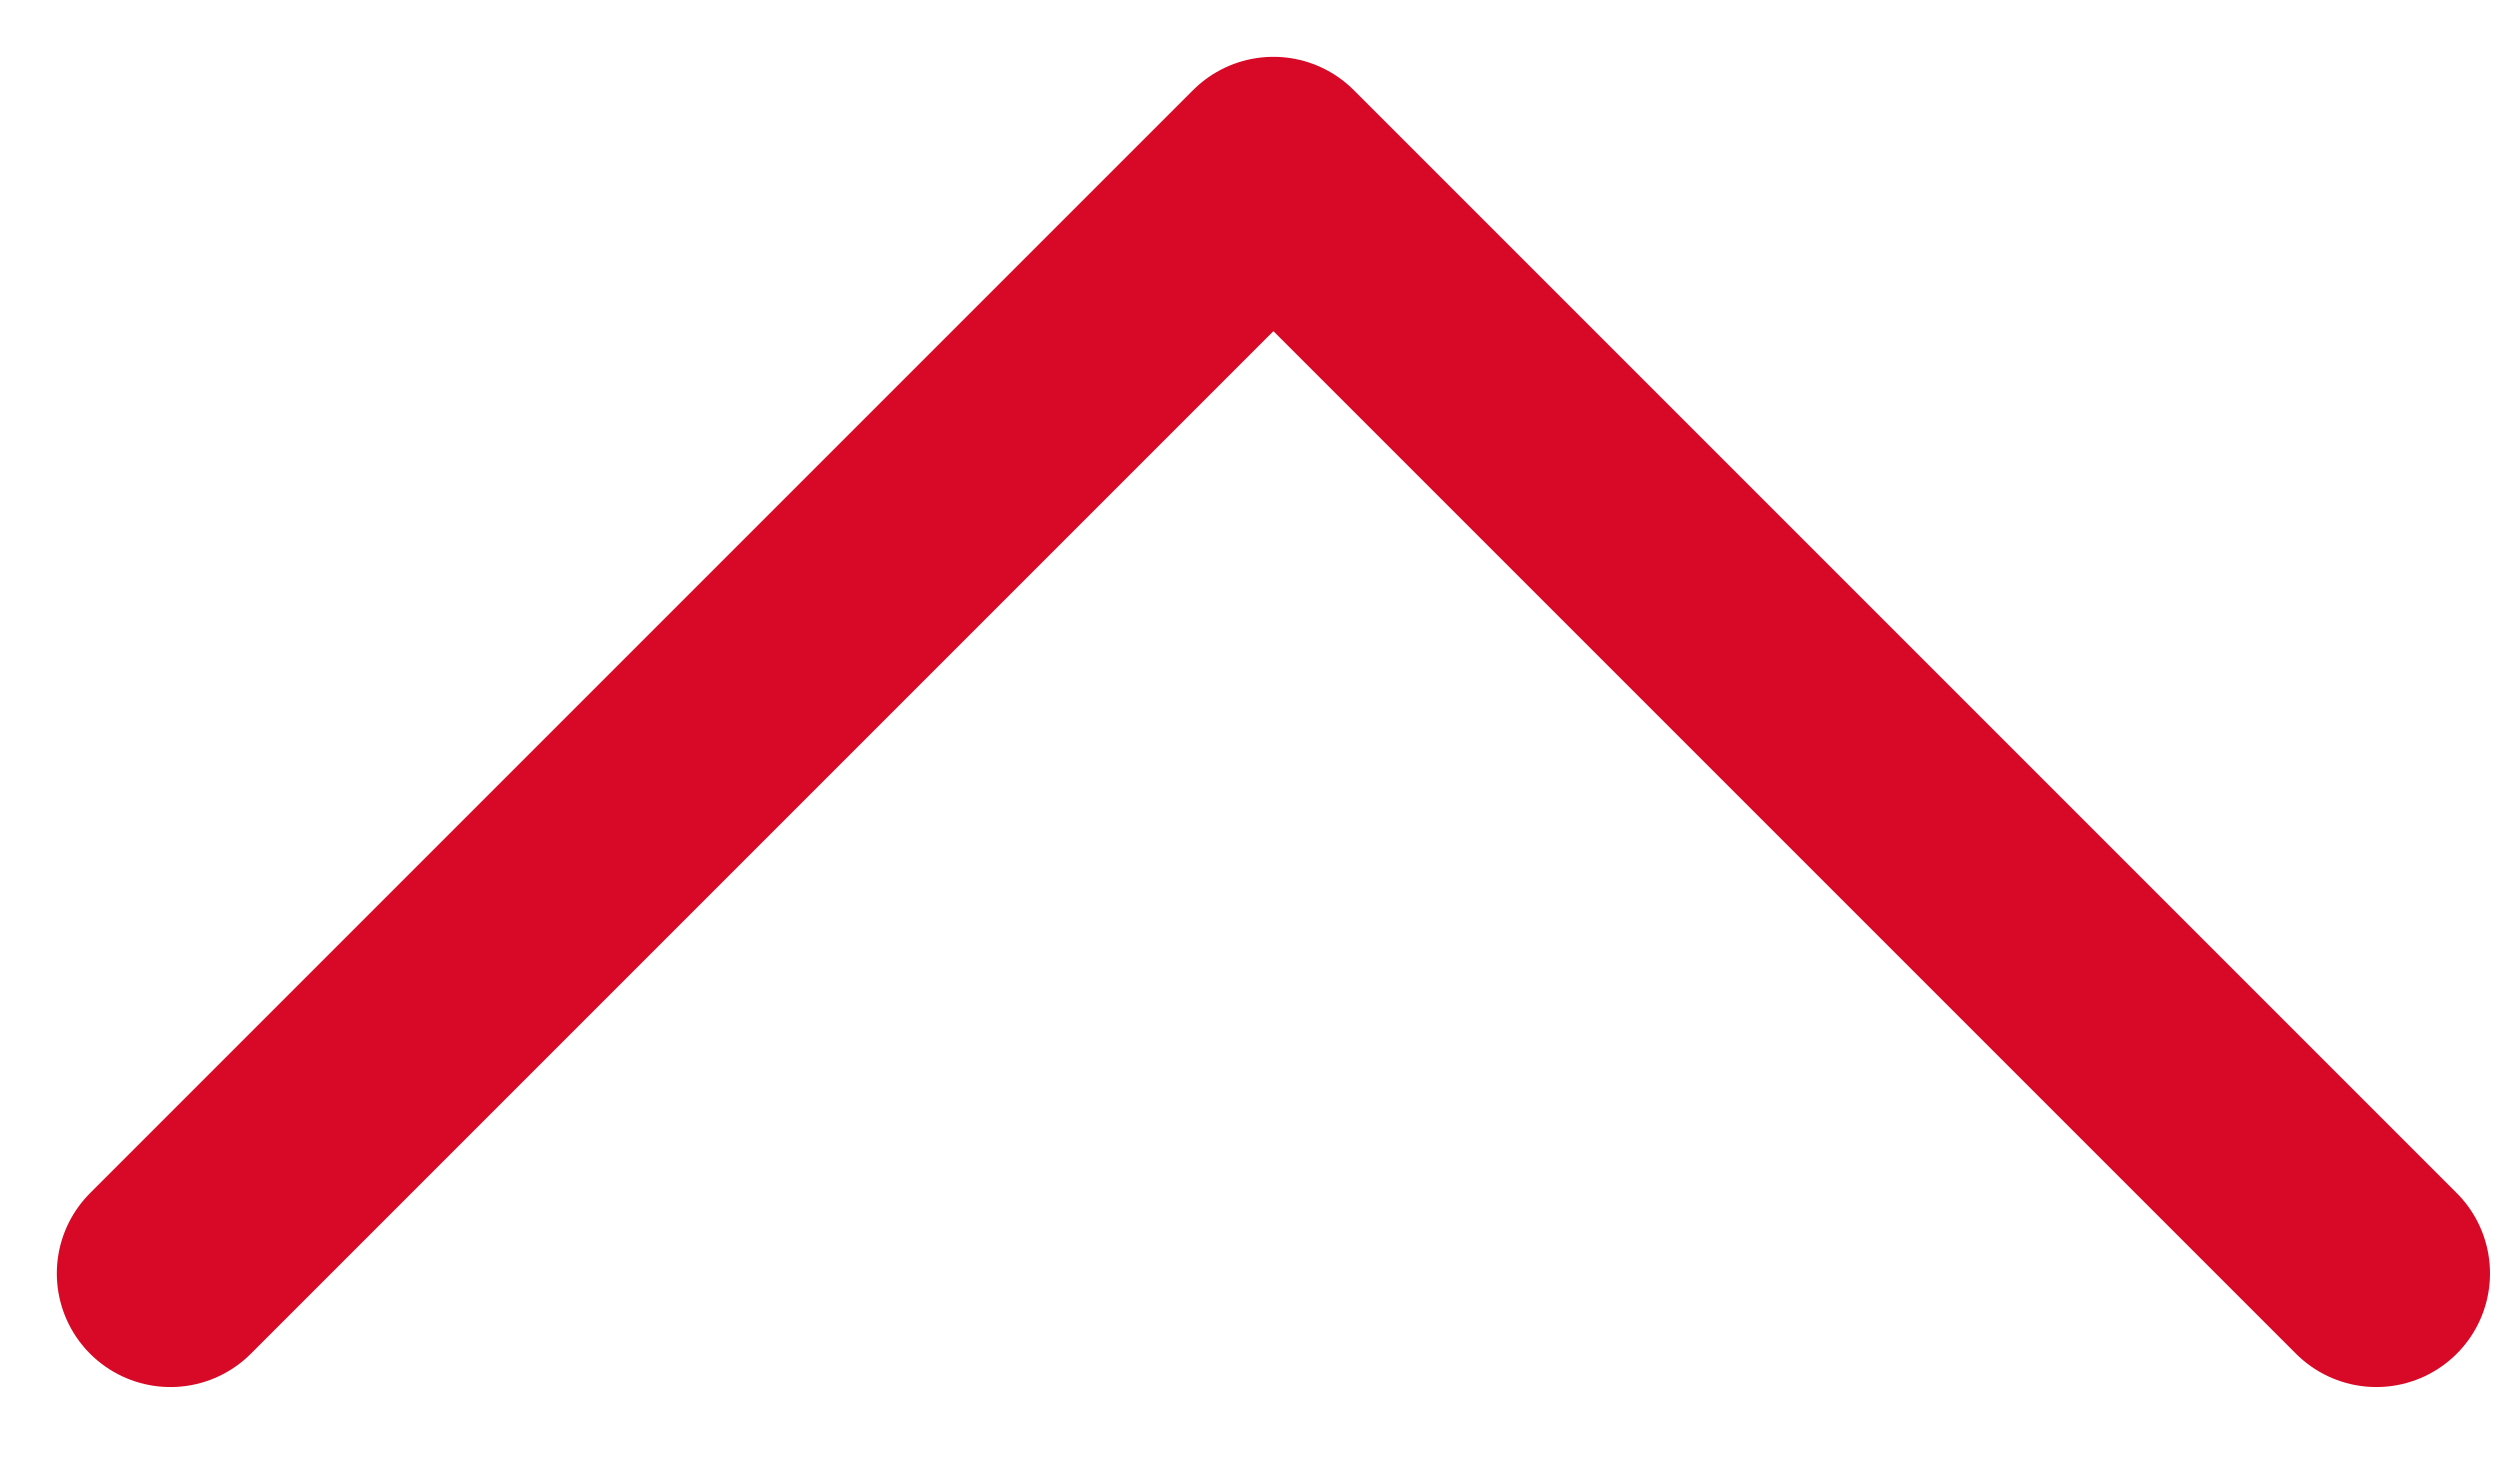 <svg xmlns="http://www.w3.org/2000/svg" width="22" height="13" viewBox="0 0 22 13"><g><g><path fill="none" stroke="#d70926" stroke-linecap="round" stroke-linejoin="round" stroke-miterlimit="50" stroke-width="2" d="M1.5 11.206v0L11.206 1.5v0l9.706 9.706v0"/></g></g></svg>